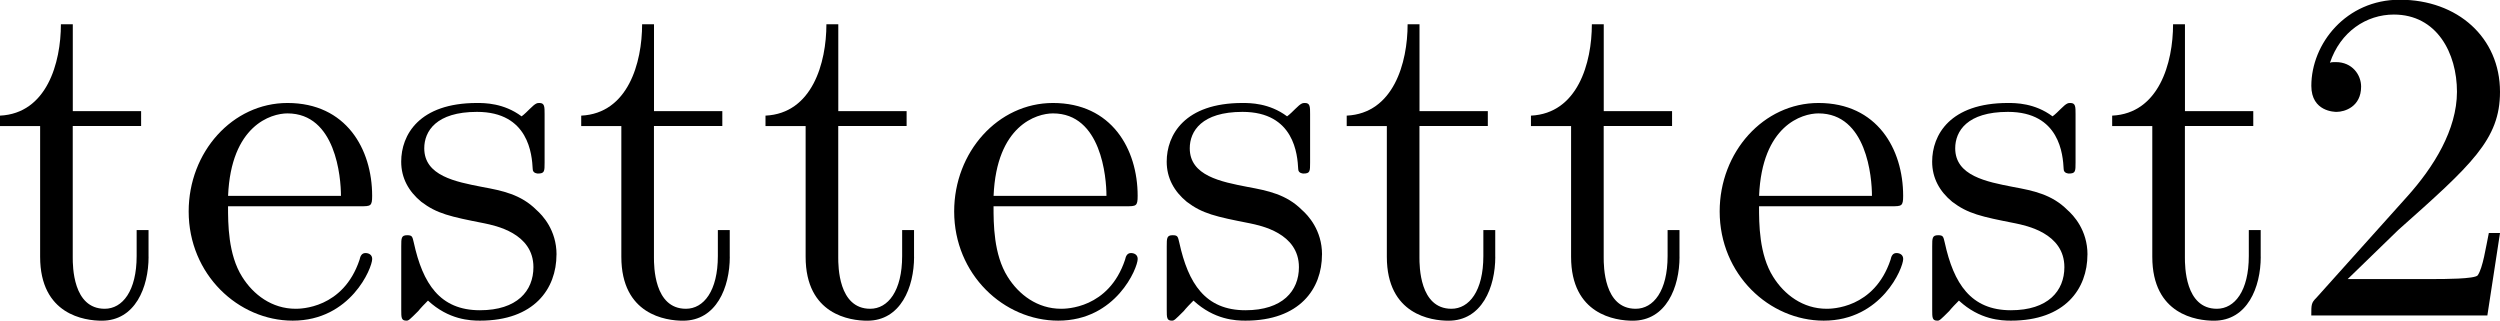 <?xml version="1.0" encoding="UTF-8" standalone="no"?>
<svg
   width="52.58pt"
   height="6.744pt"
   viewBox="0 0 52.58 6.744"
   version="1.1"
   id="svg18"
   xmlns:xlink="http://www.w3.org/1999/xlink"
   xmlns="http://www.w3.org/2000/svg"
   xmlns:svg="http://www.w3.org/2000/svg">
  <defs
     id="defs5">
    <g
       id="g4">
      <g
         id="glyph-0-0">
        <path
           d="m 3.312,-1.234 v -0.562 h -0.25 V -1.25 c 0,0.734 -0.297,1.109 -0.672,1.109 -0.672,0 -0.672,-0.906 -0.672,-1.078 v -2.766 h 1.438 v -0.312 H 1.719 V -6.125 h -0.25 c 0,0.812 -0.297,1.875 -1.281,1.922 v 0.219 h 0.844 v 2.75 c 0,1.219 0.938,1.344 1.297,1.344 0.703,0 0.984,-0.703 0.984,-1.344 z m 0,0"
           id="path1" />
      </g>
      <g
         id="glyph-0-1">
        <path
           d="m 4.141,-1.188 c 0,-0.094 -0.078,-0.125 -0.141,-0.125 -0.078,0 -0.109,0.062 -0.125,0.141 -0.344,1.031 -1.25,1.031 -1.344,1.031 -0.5,0 -0.891,-0.297 -1.125,-0.672 -0.297,-0.469 -0.297,-1.125 -0.297,-1.484 h 2.781 c 0.219,0 0.25,0 0.25,-0.219 0,-0.984 -0.547,-1.953 -1.781,-1.953 -1.156,0 -2.078,1.031 -2.078,2.281 0,1.328 1.047,2.297 2.188,2.297 C 3.688,0.109 4.141,-1 4.141,-1.188 Z m -0.656,-1.328 h -2.375 C 1.172,-4 2.016,-4.25 2.359,-4.25 c 1.016,0 1.125,1.344 1.125,1.734 z m 0,0"
           id="path2" />
      </g>
      <g
         id="glyph-0-2">
        <path
           d="m 3.594,-1.281 c 0,-0.516 -0.297,-0.828 -0.422,-0.938 C 2.844,-2.547 2.453,-2.625 2.031,-2.703 1.469,-2.812 0.812,-2.938 0.812,-3.516 c 0,-0.359 0.25,-0.766 1.109,-0.766 1.094,0 1.156,0.906 1.172,1.203 0,0.094 0.109,0.094 0.109,0.094 0.141,0 0.141,-0.047 0.141,-0.234 v -1.016 c 0,-0.156 0,-0.234 -0.109,-0.234 -0.047,0 -0.078,0 -0.203,0.125 -0.031,0.031 -0.125,0.125 -0.172,0.156 -0.375,-0.281 -0.781,-0.281 -0.938,-0.281 -1.219,0 -1.594,0.672 -1.594,1.234 0,0.344 0.156,0.625 0.422,0.844 0.328,0.25 0.609,0.312 1.328,0.453 0.219,0.047 1.031,0.203 1.031,0.922 0,0.5 -0.344,0.906 -1.125,0.906 -0.844,0 -1.203,-0.562 -1.391,-1.422 C 0.562,-1.656 0.562,-1.688 0.453,-1.688 c -0.125,0 -0.125,0.062 -0.125,0.234 V -0.125 c 0,0.172 0,0.234 0.109,0.234 0.047,0 0.062,-0.016 0.25,-0.203 0.016,-0.016 0.016,-0.031 0.203,-0.219 0.438,0.406 0.891,0.422 1.094,0.422 1.141,0 1.609,-0.672 1.609,-1.391 z m 0,0"
           id="path3" />
      </g>
      <g
         id="glyph-0-3">
        <path
           d="M 4.469,-1.734 H 4.234 C 4.172,-1.438 4.109,-1 4,-0.844 3.938,-0.766 3.281,-0.766 3.062,-0.766 H 1.266 l 1.062,-1.031 c 1.547,-1.375 2.141,-1.906 2.141,-2.906 0,-1.141 -0.891,-1.938 -2.109,-1.938 -1.125,0 -1.859,0.922 -1.859,1.812 0,0.547 0.5,0.547 0.531,0.547 0.172,0 0.516,-0.109 0.516,-0.531 0,-0.25 -0.188,-0.516 -0.531,-0.516 -0.078,0 -0.094,0 -0.125,0.016 0.219,-0.656 0.766,-1.016 1.344,-1.016 0.906,0 1.328,0.812 1.328,1.625 C 3.562,-3.906 3.078,-3.125 2.516,-2.5 l -1.906,2.125 C 0.5,-0.266 0.5,-0.234 0.5,0 h 3.703 z m 0,0"
           id="path4" />
      </g>
    </g>
    <clipPath
       id="clip-0">
      <path
         clip-rule="nonzero"
         d="M 0,0 H 53 V 6.746 H 0 Z m 0,0"
         id="path5" />
    </clipPath>
  </defs>
  <g
     clip-path="url(#clip-0)"
     id="g18"
     transform="translate(-0.188)">
    <g
       fill="#000000"
       fill-opacity="1"
       id="g17">
      <use
         xlink:href="#glyph-0-0"
         x="0"
         y="6.635"
         id="use5" />
      <use
         xlink:href="#glyph-0-1"
         x="3.875"
         y="6.635"
         id="use6" />
      <use
         xlink:href="#glyph-0-2"
         x="8.299"
         y="6.635"
         id="use7" />
      <use
         xlink:href="#glyph-0-0"
         x="12.224"
         y="6.635"
         id="use8" />
      <use
         xlink:href="#glyph-0-0"
         x="16.1"
         y="6.635"
         id="use9" />
      <use
         xlink:href="#glyph-0-1"
         x="19.975"
         y="6.635"
         id="use10" />
      <use
         xlink:href="#glyph-0-2"
         x="24.399"
         y="6.635"
         id="use11" />
      <use
         xlink:href="#glyph-0-0"
         x="28.324"
         y="6.635"
         id="use12" />
      <use
         xlink:href="#glyph-0-0"
         x="32.199"
         y="6.635"
         id="use13" />
      <use
         xlink:href="#glyph-0-1"
         x="36.075"
         y="6.635"
         id="use14" />
      <use
         xlink:href="#glyph-0-2"
         x="40.498"
         y="6.635"
         id="use15" />
      <use
         xlink:href="#glyph-0-0"
         x="44.423"
         y="6.635"
         id="use16" />
      <use
         xlink:href="#glyph-0-3"
         x="48.299"
         y="6.635"
         id="use17" />
    </g>
  </g>
</svg>
